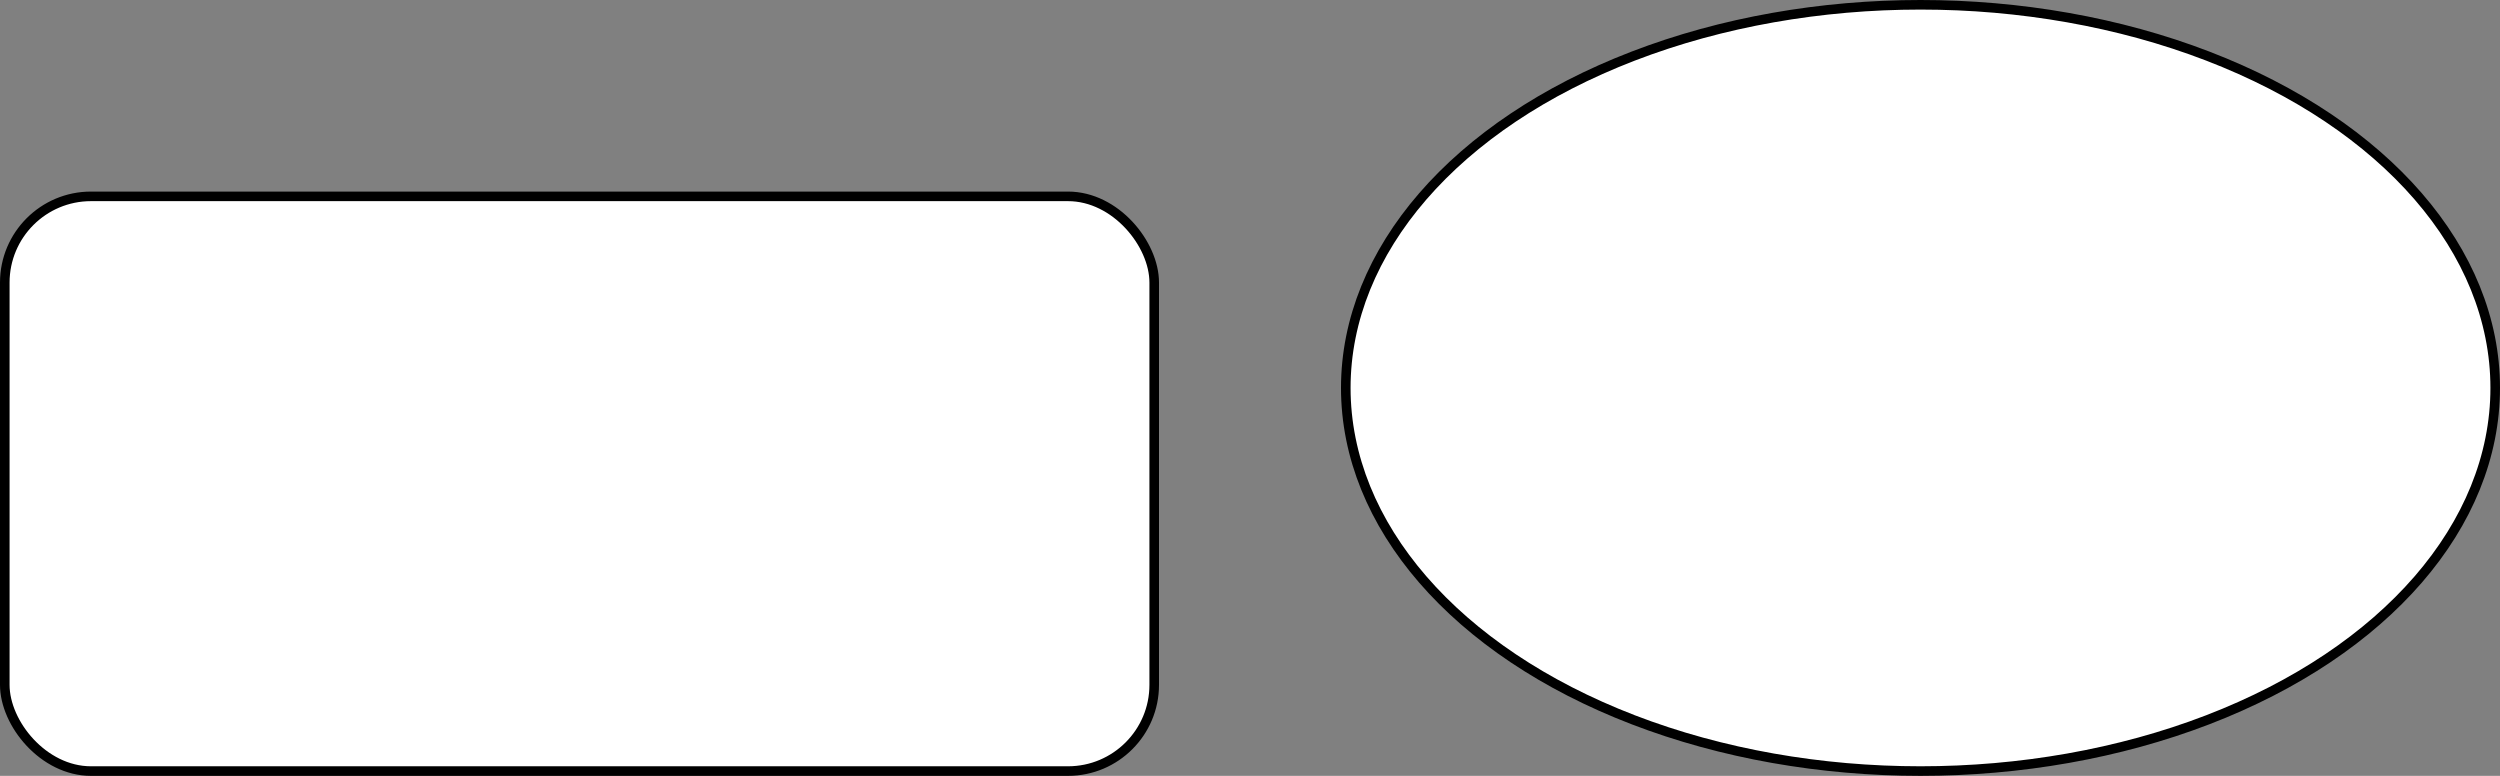 <?xml version="1.0" encoding="UTF-8"?>
<!DOCTYPE svg PUBLIC "-//W3C//DTD SVG 1.1//EN" "http://www.w3.org/Graphics/SVG/1.1/DTD/svg11.dtd">
<svg xmlns="http://www.w3.org/2000/svg" xmlns:xlink="http://www.w3.org/1999/xlink" version="1.1" width="261px" height="81px" viewBox="-0.5 -0.5 261 81" content="&lt;mxfile host=&quot;Electron&quot; modified=&quot;2024-11-07T14:54:00.912Z&quot; agent=&quot;5.0 (Windows NT 10.0; Win64; x64) AppleWebKit/537.36 (KHTML, like Gecko) draw.io/15.2.7 Chrome/93.0.458.63 Electron/14.0.1 Safari/537.36&quot; etag=&quot;5St3RkK2de9-DqYDz0SN&quot; version=&quot;15.2.7&quot; type=&quot;device&quot;&gt;&lt;diagram id=&quot;4WOP8R03X7PPINH-5AoP&quot; name=&quot;第 1 页&quot;&gt;tZPBUoMwEEC/hqMzhDgI19KqPXhwmNFzhqwknUAwhAJ+vUGWAnY6tgdPZN9uNslL8GhSdE+GVeJFc1Be4PPOo1svCIgfhe4zkH4kMYlGkBvJsWgGqfyCaSbSRnKoV4VWa2VltYaZLkvI7IoxY3S7LvvQar1qxXI4A2nG1Dl9l9yKkUbBw8yfQeZiWpmE8Zgp2FSMJ6kF47pdILrzaGK0tuOo6BJQg7zJyzjv8UL2tDEDpb1mwrZkG/pW+3sL+zw+fjaHV36HXY5MNXhg3KztJwOui5Ptgk0rpIW0YtmQad19OyZsoVxE3BBbgbHQXdwjOZ3cPRnQBVjTuxKcQCnKwtcS3GPczu7JJFQsvEfIGF53fmo9G3EDlHKDoOBvQUY3JQeOFv5fEol/SQqvlBTeLsmF8wv9yS3+c7r7Bg==&lt;/diagram&gt;&lt;/mxfile&gt;" style="background-color: rgb(255, 255, 255);"><rect x="-0.5" y="-0.5" width="261" height="81" fill="#808080" stroke="none"/><defs/><g><ellipse cx="200" cy="40" rx="60" ry="40" fill="#ffffff" stroke="#000000" pointer-events="all"/><rect x="0" y="20" width="120" height="60" rx="9" ry="9" fill="#ffffff" stroke="#000000" pointer-events="all"/></g></svg>